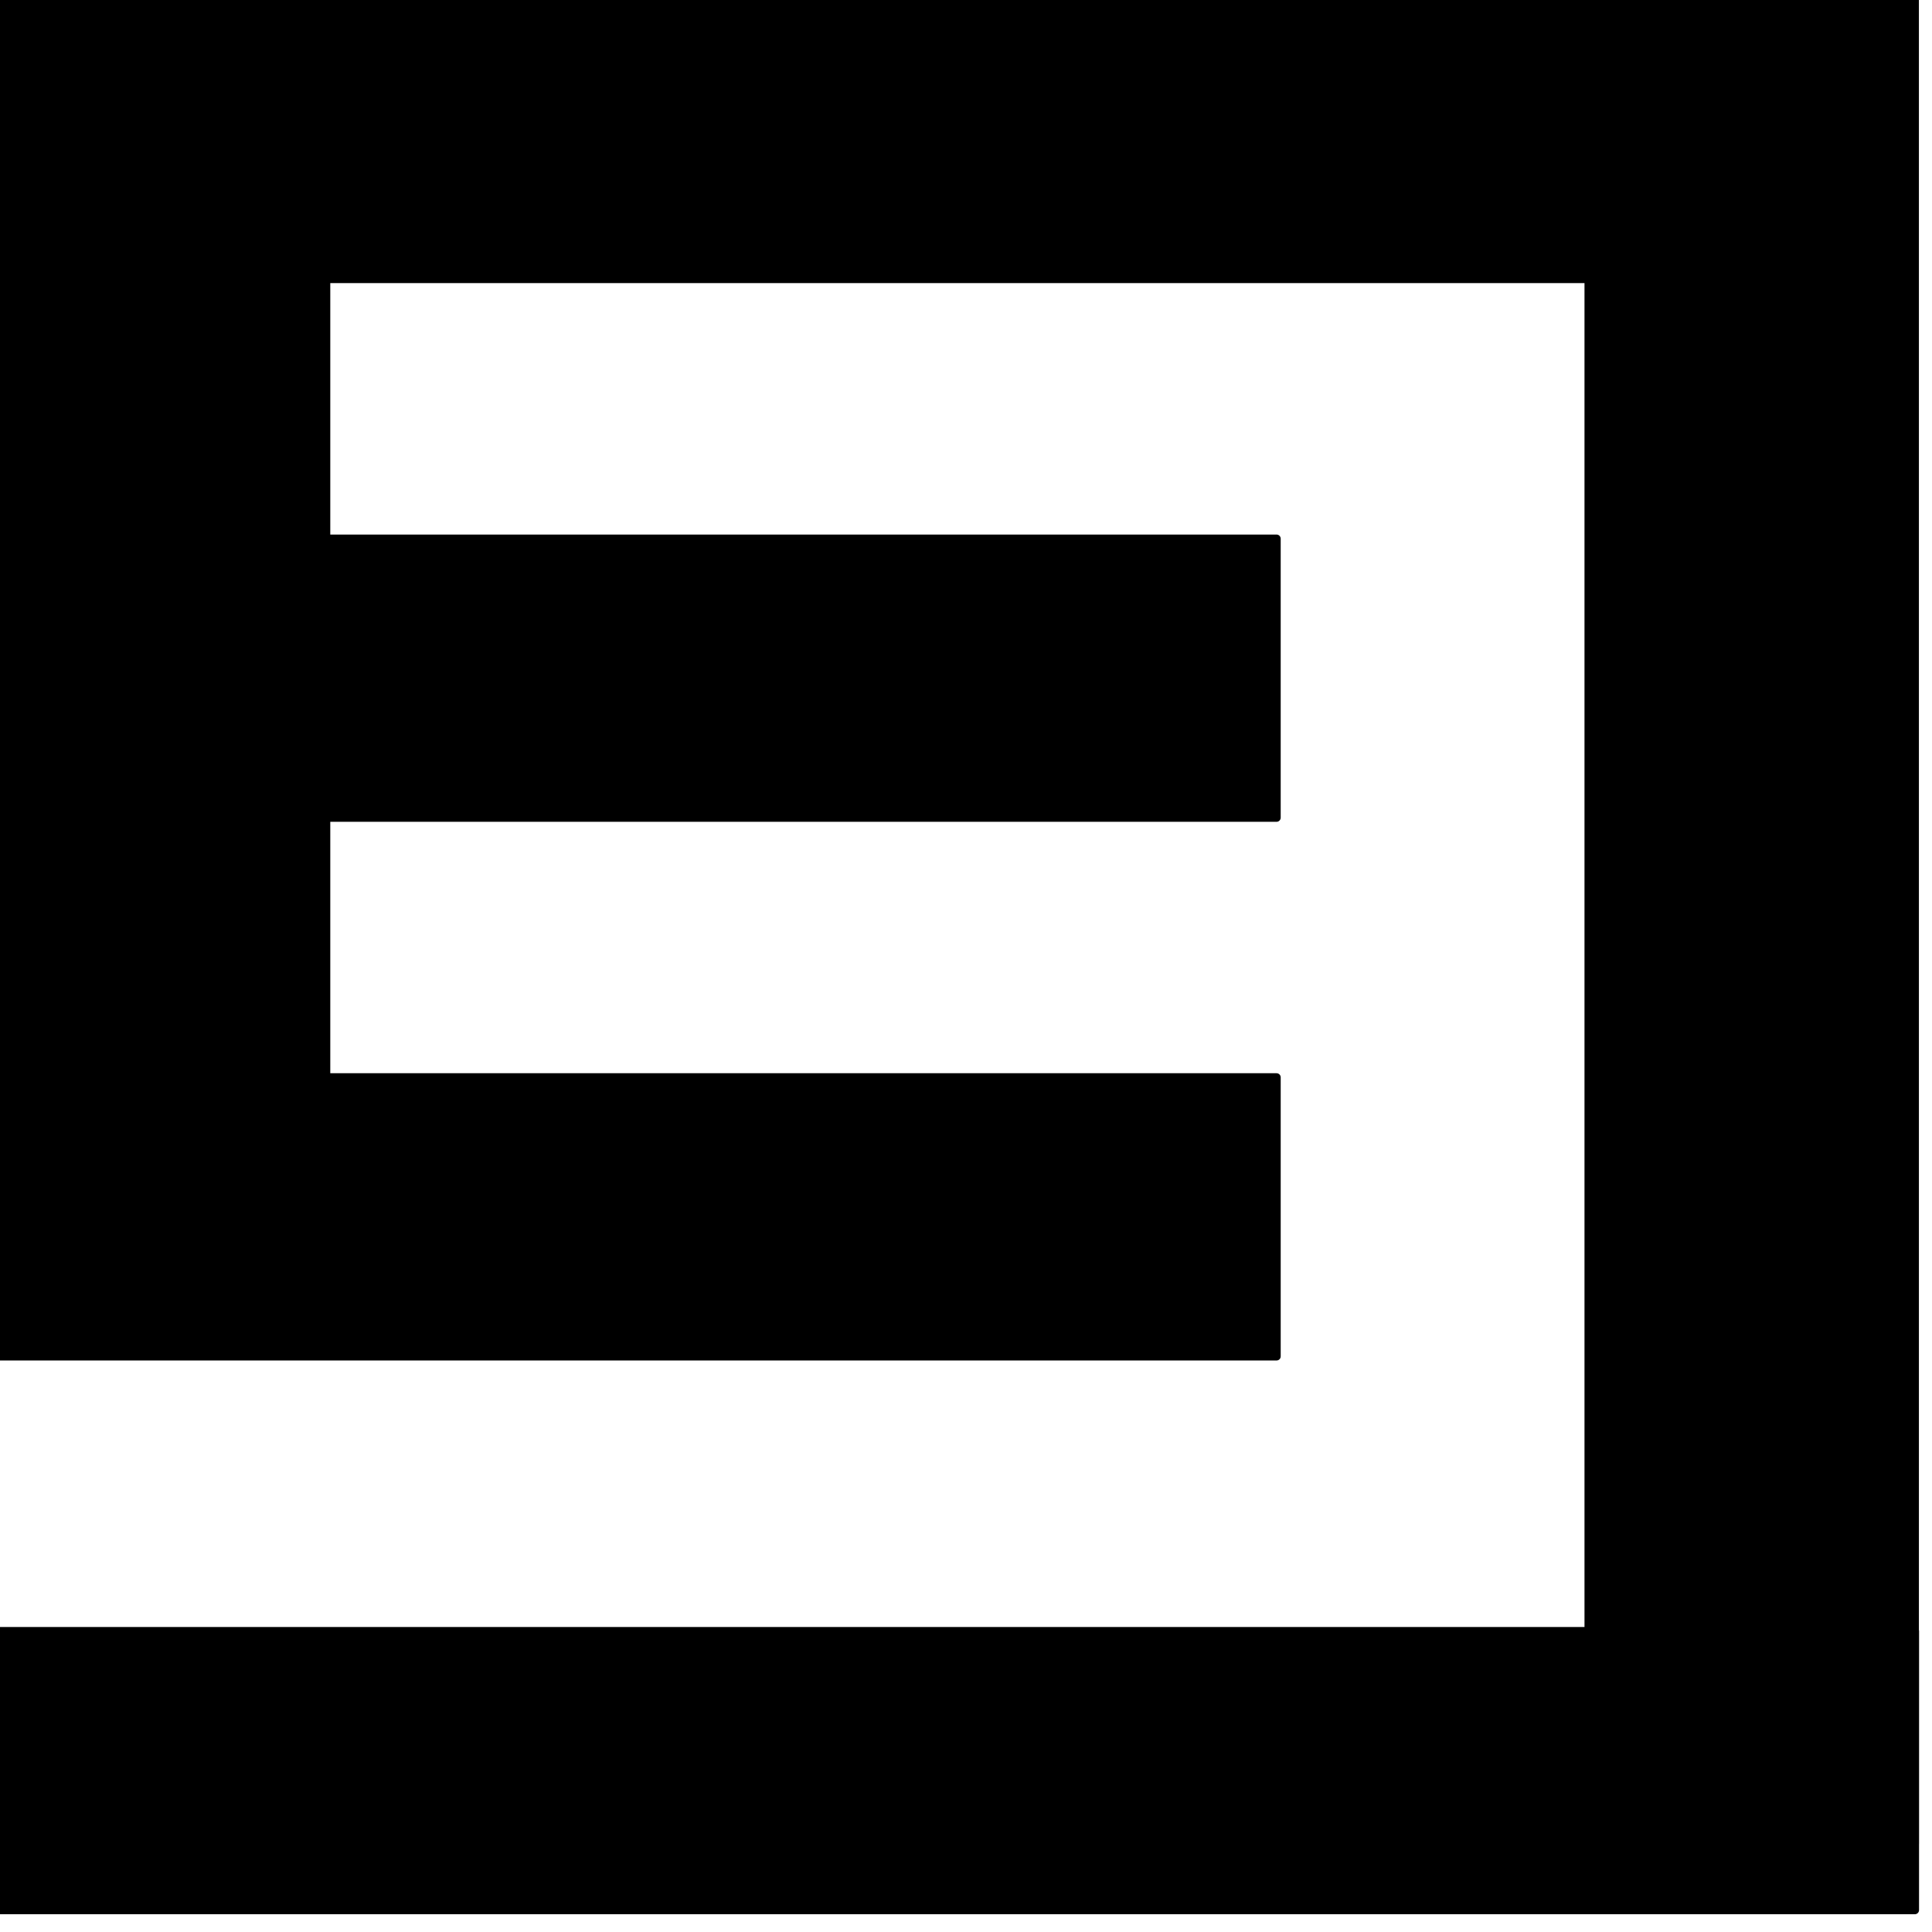 <?xml version="1.0" standalone="yes"?>

<svg version="1.1" viewBox="0.0 0.0 467.0 467.0" fill="none" stroke="none" stroke-linecap="square" stroke-miterlimit="10" xmlns="http://www.w3.org/2000/svg" xmlns:xlink="http://www.w3.org/1999/xlink"><clipPath id="p.0"><path d="m0 0l467.0 0l0 467.0l-467.0 0l0 -467.0z" clip-rule="nonzero"></path></clipPath><g clip-path="url(#p.0)"><path fill="#000000" fill-opacity="0.0" d="m0 0l467.428 0l0 467.428l-467.428 0z" fill-rule="nonzero"></path><path fill="#000000" fill-opacity="0.0" d="m0 0l462.866 0l0 461.701l-462.866 0z" fill-rule="nonzero"></path><path fill="#000000" d="m0 0l451.433 0l0 67.433l-451.433 0z" fill-rule="nonzero"></path><path stroke="#000000" stroke-width="2.0" stroke-linejoin="round" stroke-linecap="butt" d="m0 0l451.433 0l0 67.433l-451.433 0z" fill-rule="nonzero"></path><path fill="#000000" d="m384.0 0l78.835 0l0 445.701l-78.835 0z" fill-rule="nonzero"></path><path stroke="#000000" stroke-width="2.0" stroke-linejoin="round" stroke-linecap="butt" d="m384.0 0l78.835 0l0 445.701l-78.835 0z" fill-rule="nonzero"></path><path fill="#000000" d="m0 394.27l462.866 0l0 67.433l-462.866 0z" fill-rule="nonzero"></path><path stroke="#000000" stroke-width="2.0" stroke-linejoin="round" stroke-linecap="butt" d="m0 394.27l462.866 0l0 67.433l-462.866 0z" fill-rule="nonzero"></path><path fill="#000000" d="m0 1.142l78.835 0l0 266.299l-78.835 0z" fill-rule="nonzero"></path><path stroke="#000000" stroke-width="2.0" stroke-linejoin="round" stroke-linecap="butt" d="m0 1.142l78.835 0l0 266.299l-78.835 0z" fill-rule="nonzero"></path><path fill="#000000" d="m1.134 130.21l307.433 0l0 67.433l-307.433 0z" fill-rule="nonzero"></path><path stroke="#000000" stroke-width="2.0" stroke-linejoin="round" stroke-linecap="butt" d="m1.134 130.21l307.433 0l0 67.433l-307.433 0z" fill-rule="nonzero"></path><path fill="#000000" d="m0 260.42l308.567 0l0 67.433l-308.567 0z" fill-rule="nonzero"></path><path stroke="#000000" stroke-width="2.0" stroke-linejoin="round" stroke-linecap="butt" d="m0 260.42l308.567 0l0 67.433l-308.567 0z" fill-rule="nonzero"></path></g></svg>

